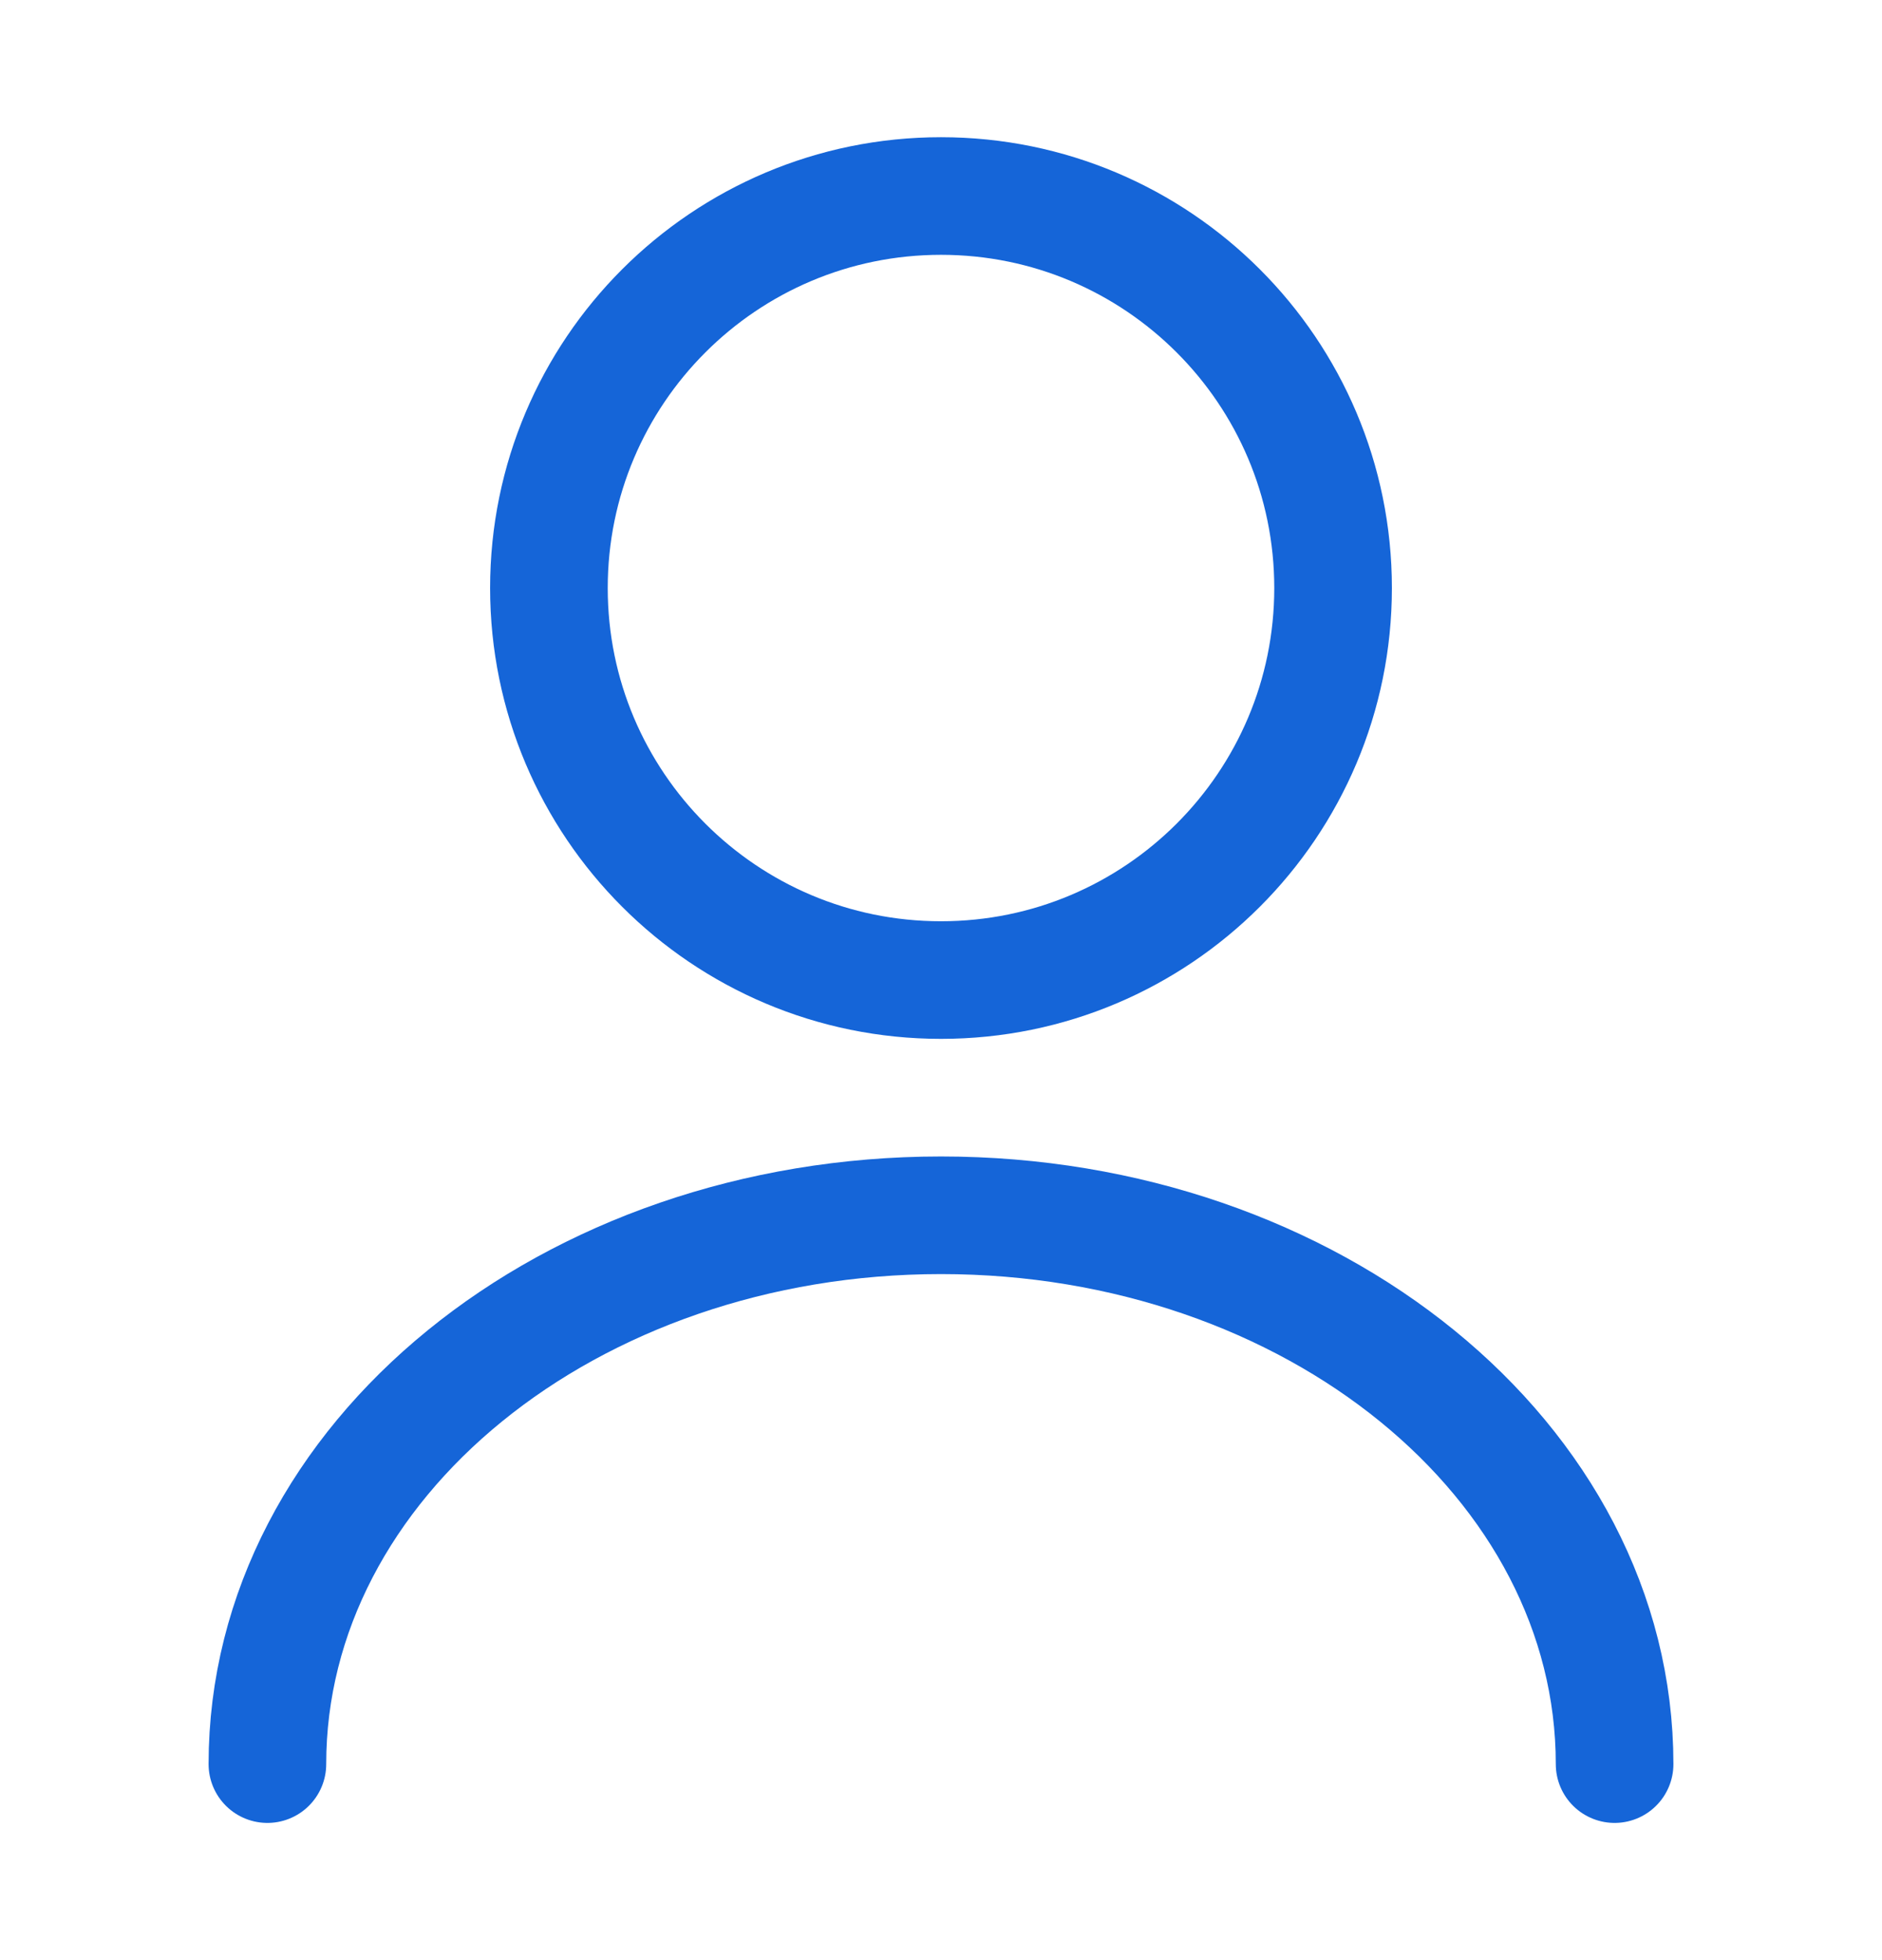 <svg width="24" height="25" viewBox="0 0 24 25" fill="none" xmlns="http://www.w3.org/2000/svg">
<path d="M12 12.5C14.761 12.5 17 10.261 17 7.5C17 4.739 14.761 2.5 12 2.5C9.239 2.5 7 4.739 7 7.5C7 10.261 9.239 12.5 12 12.5Z" stroke="#1565D8" stroke-width="1.5" stroke-linecap="round" stroke-linejoin="round"/>
<path d="M20.59 22.5C20.59 18.63 16.74 15.5 12 15.5C7.26 15.5 3.41 18.63 3.41 22.5" stroke="#1565D8" stroke-width="1.5" stroke-linecap="round" stroke-linejoin="round"/>
</svg>
